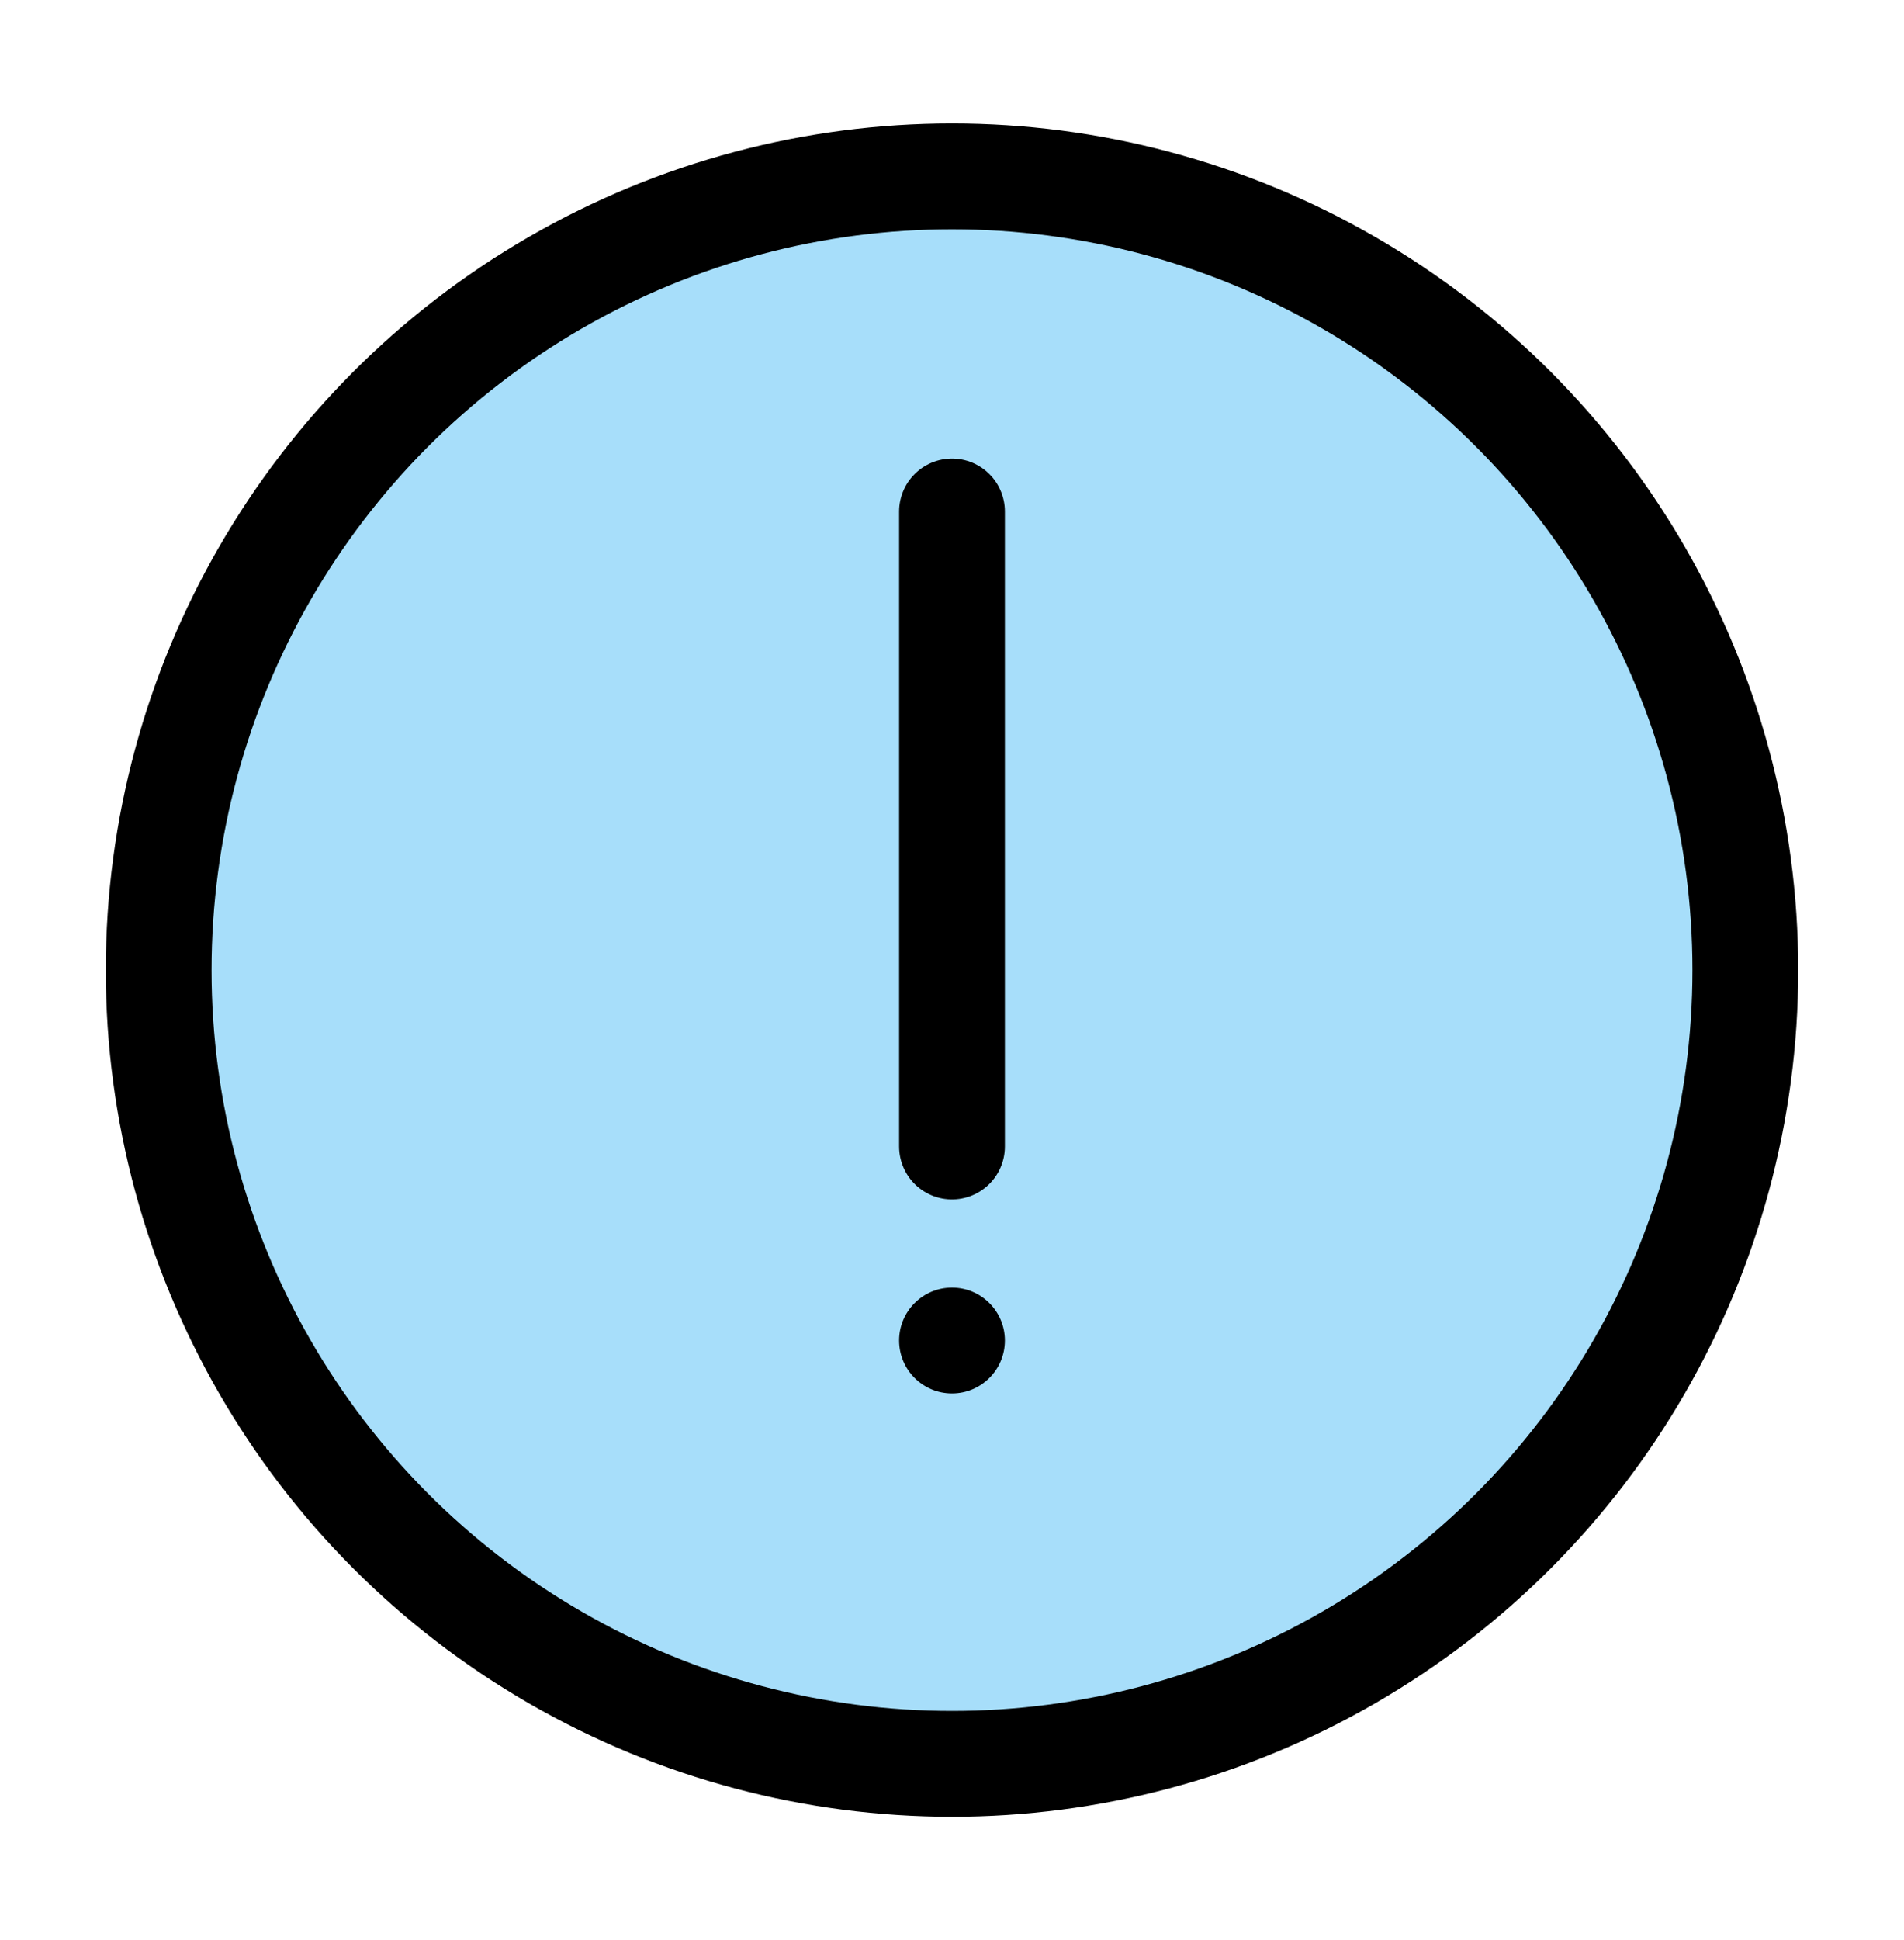 <svg width="54" height="55" fill="none" xmlns="http://www.w3.org/2000/svg"><circle cx="27" cy="27.5" r="22.5" fill="#A7DEFA" stroke="#000" stroke-width="3"/><path d="M27 14.5v18" stroke="#000" stroke-width="3" stroke-linecap="round" stroke-linejoin="round"/><circle cx="27" cy="38" r="1.5" fill="#000"/></svg>